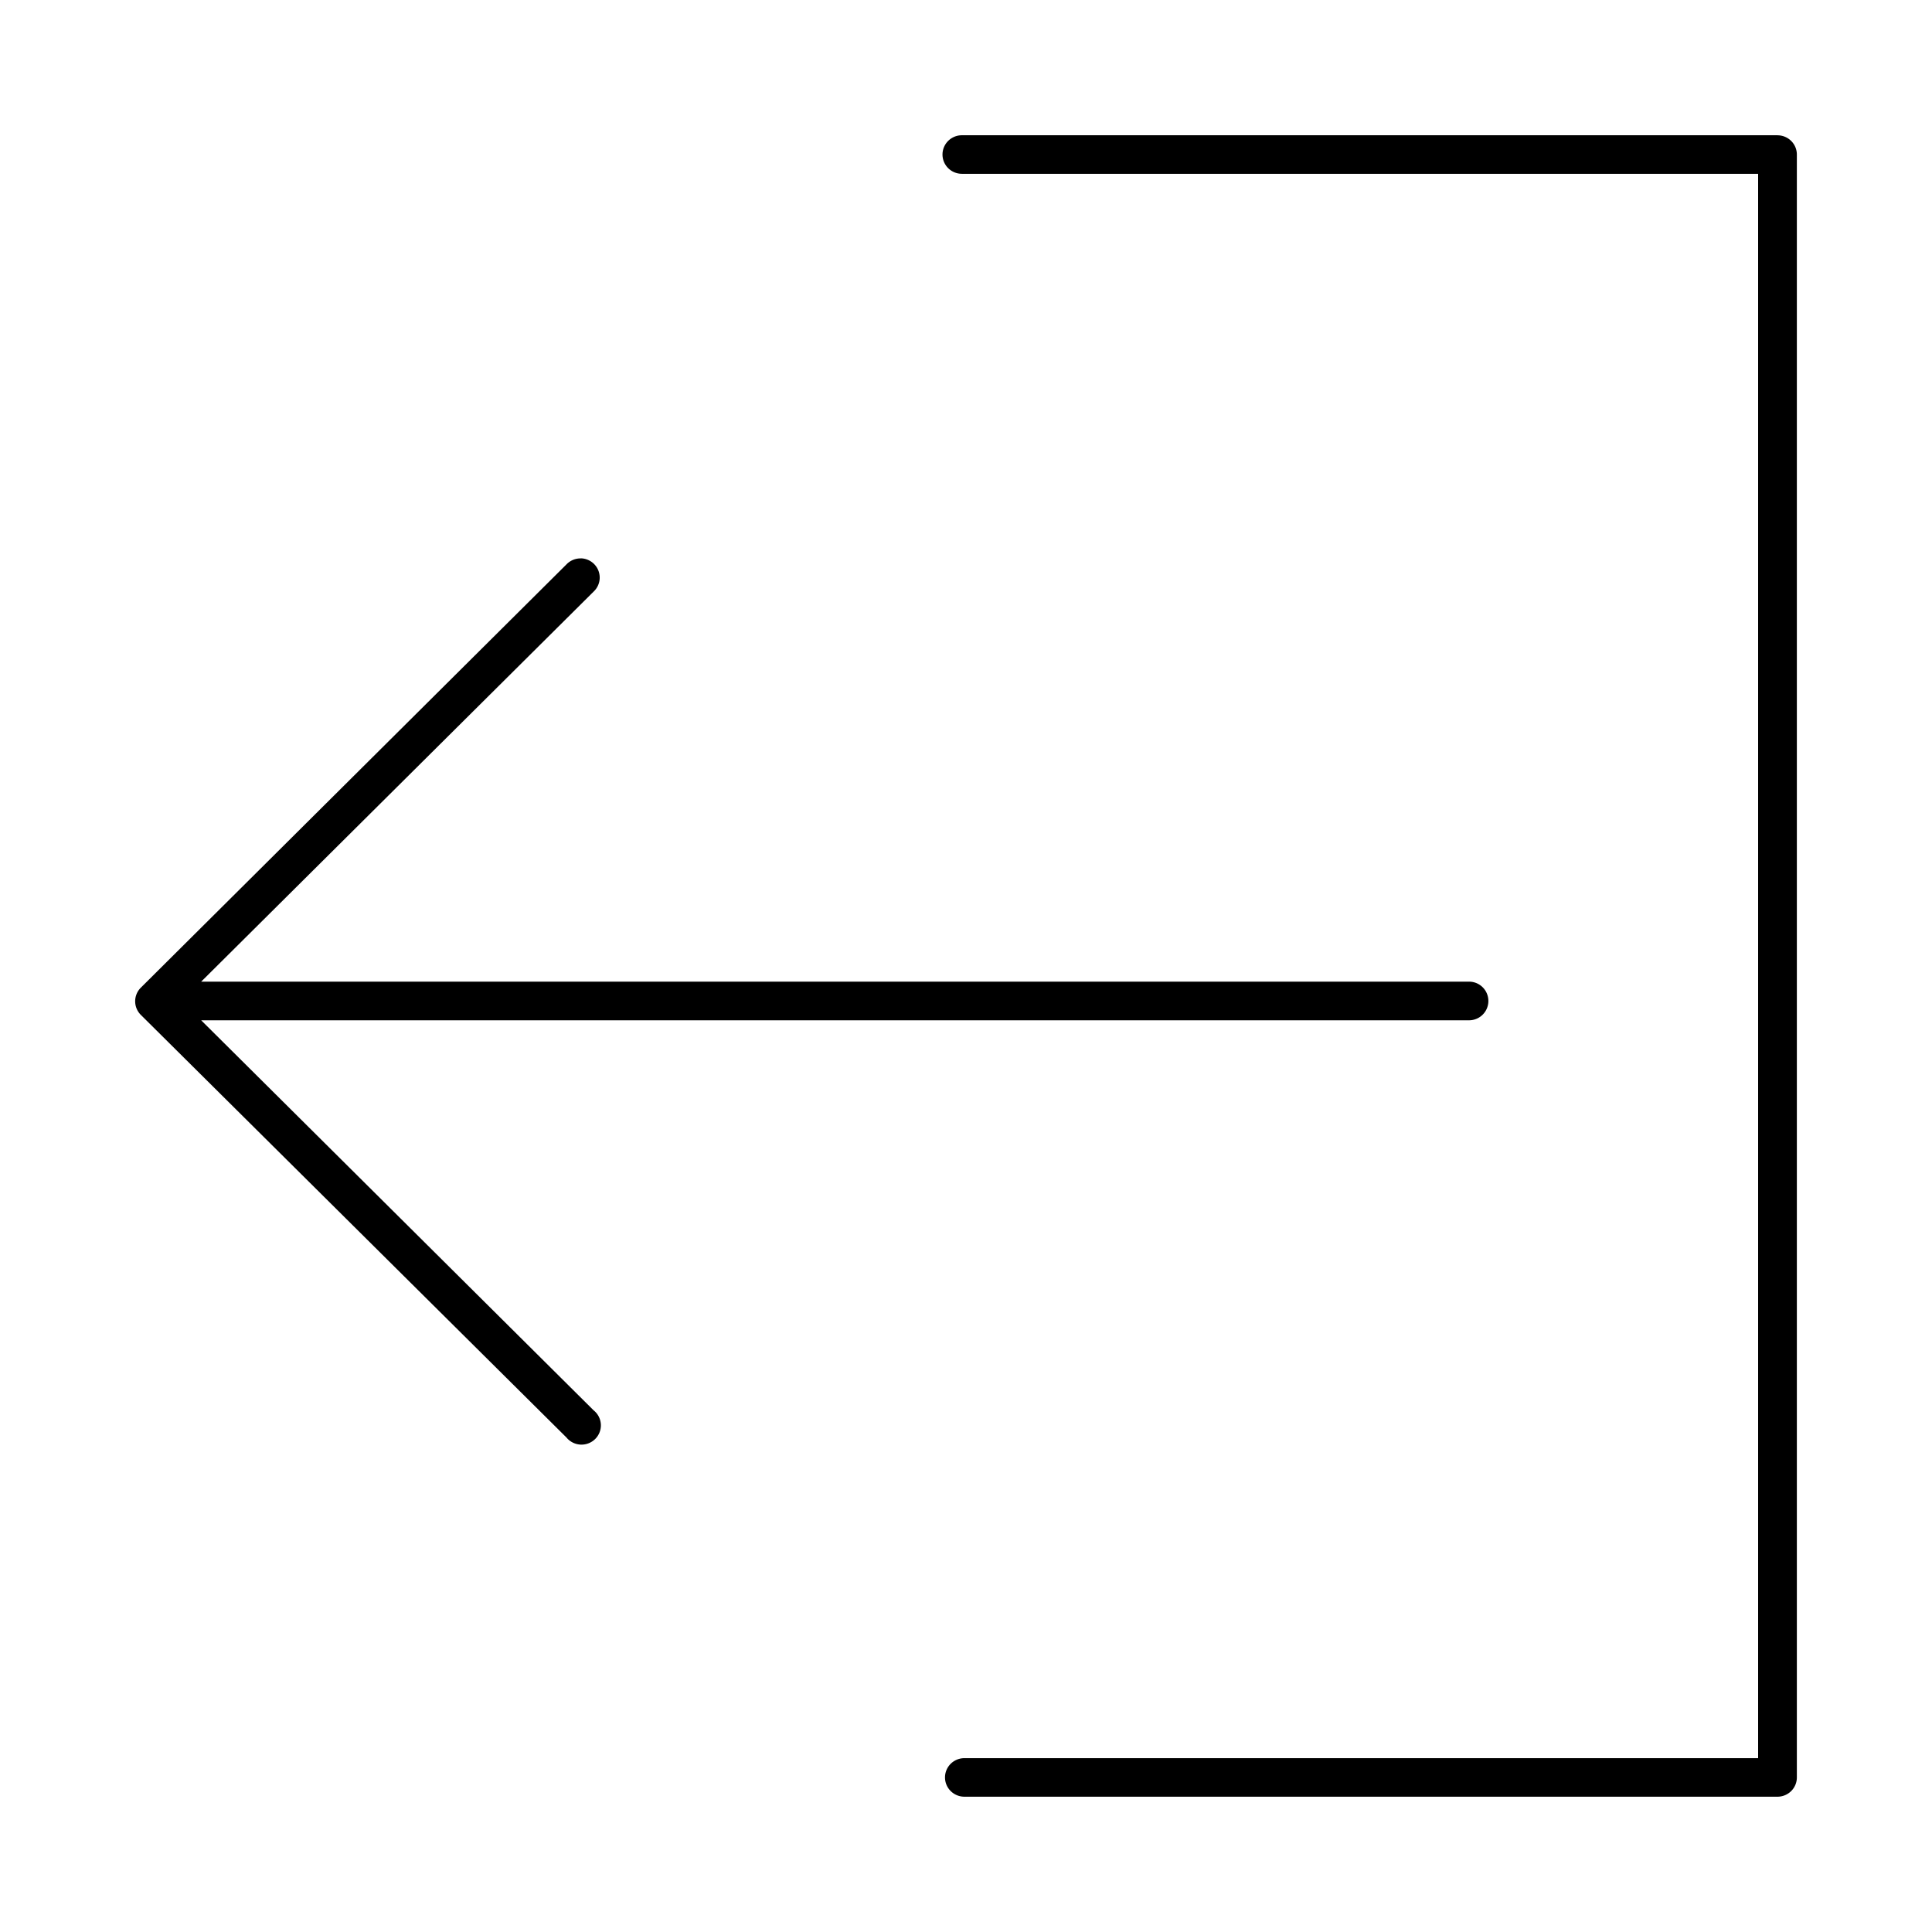 <svg xmlns:dc="http://purl.org/dc/elements/1.1/" xmlns:cc="http://creativecommons.org/ns#" xmlns:rdf="http://www.w3.org/1999/02/22-rdf-syntax-ns#" xmlns:svg="http://www.w3.org/2000/svg" fill="#505050" xmlns="http://www.w3.org/2000/svg" xmlns:sodipodi="http://sodipodi.sourceforge.net/DTD/sodipodi-0.dtd" xmlns:inkscape="http://www.inkscape.org/namespaces/inkscape" version="1.1" x="0px" y="0px" viewBox="0 0 100 100"><g transform="translate(0,-952.362)"><path style="text-indent:0;text-transform:none;direction:ltr;block-progression:tb;baseline-shift:baseline;color:#000000;enable-background:accumulate;" d="m 92.002,959.365 a 1.003,0.997 0 0 1 1.003,0.997 l 0,84 a 1.003,0.997 0 0 1 -1.003,0.997 l -42.085,0 a 1.003,0.997 0 1 1 0,-1.995 l 41.083,0 0,-82.006 -41.213,0 a 1.003,0.997 0 1 1 0,-1.995 l 42.215,0 z" fill="#000000" fill-opacity="1" fill-rule="evenodd" stroke="none" marker="none" visibility="visible" display="inline" overflow="visible"/><path style="text-indent:0;text-transform:none;direction:ltr;block-progression:tb;baseline-shift:baseline;color:#000000;enable-background:accumulate;" d="m 30.131,981.265 a 1.003,0.997 0 0 1 0.594,1.719 l -20.312,20.188 65.625,0 a 1,1 0 1 1 0,2 l -65.625,0 20.312,20.188 a 1.003,0.997 0 1 1 -1.406,1.406 l -22.031,-21.875 a 1.003,0.997 0 0 1 0,-1.406 L 29.318,981.577 a 1.003,0.997 0 0 1 0.719,-0.312 1.003,0.997 0 0 1 0.094,0 z" fill="#000000" fill-opacity="1" fill-rule="evenodd" stroke="none" marker="none" visibility="visible" display="inline" overflow="visible"/></g></svg>